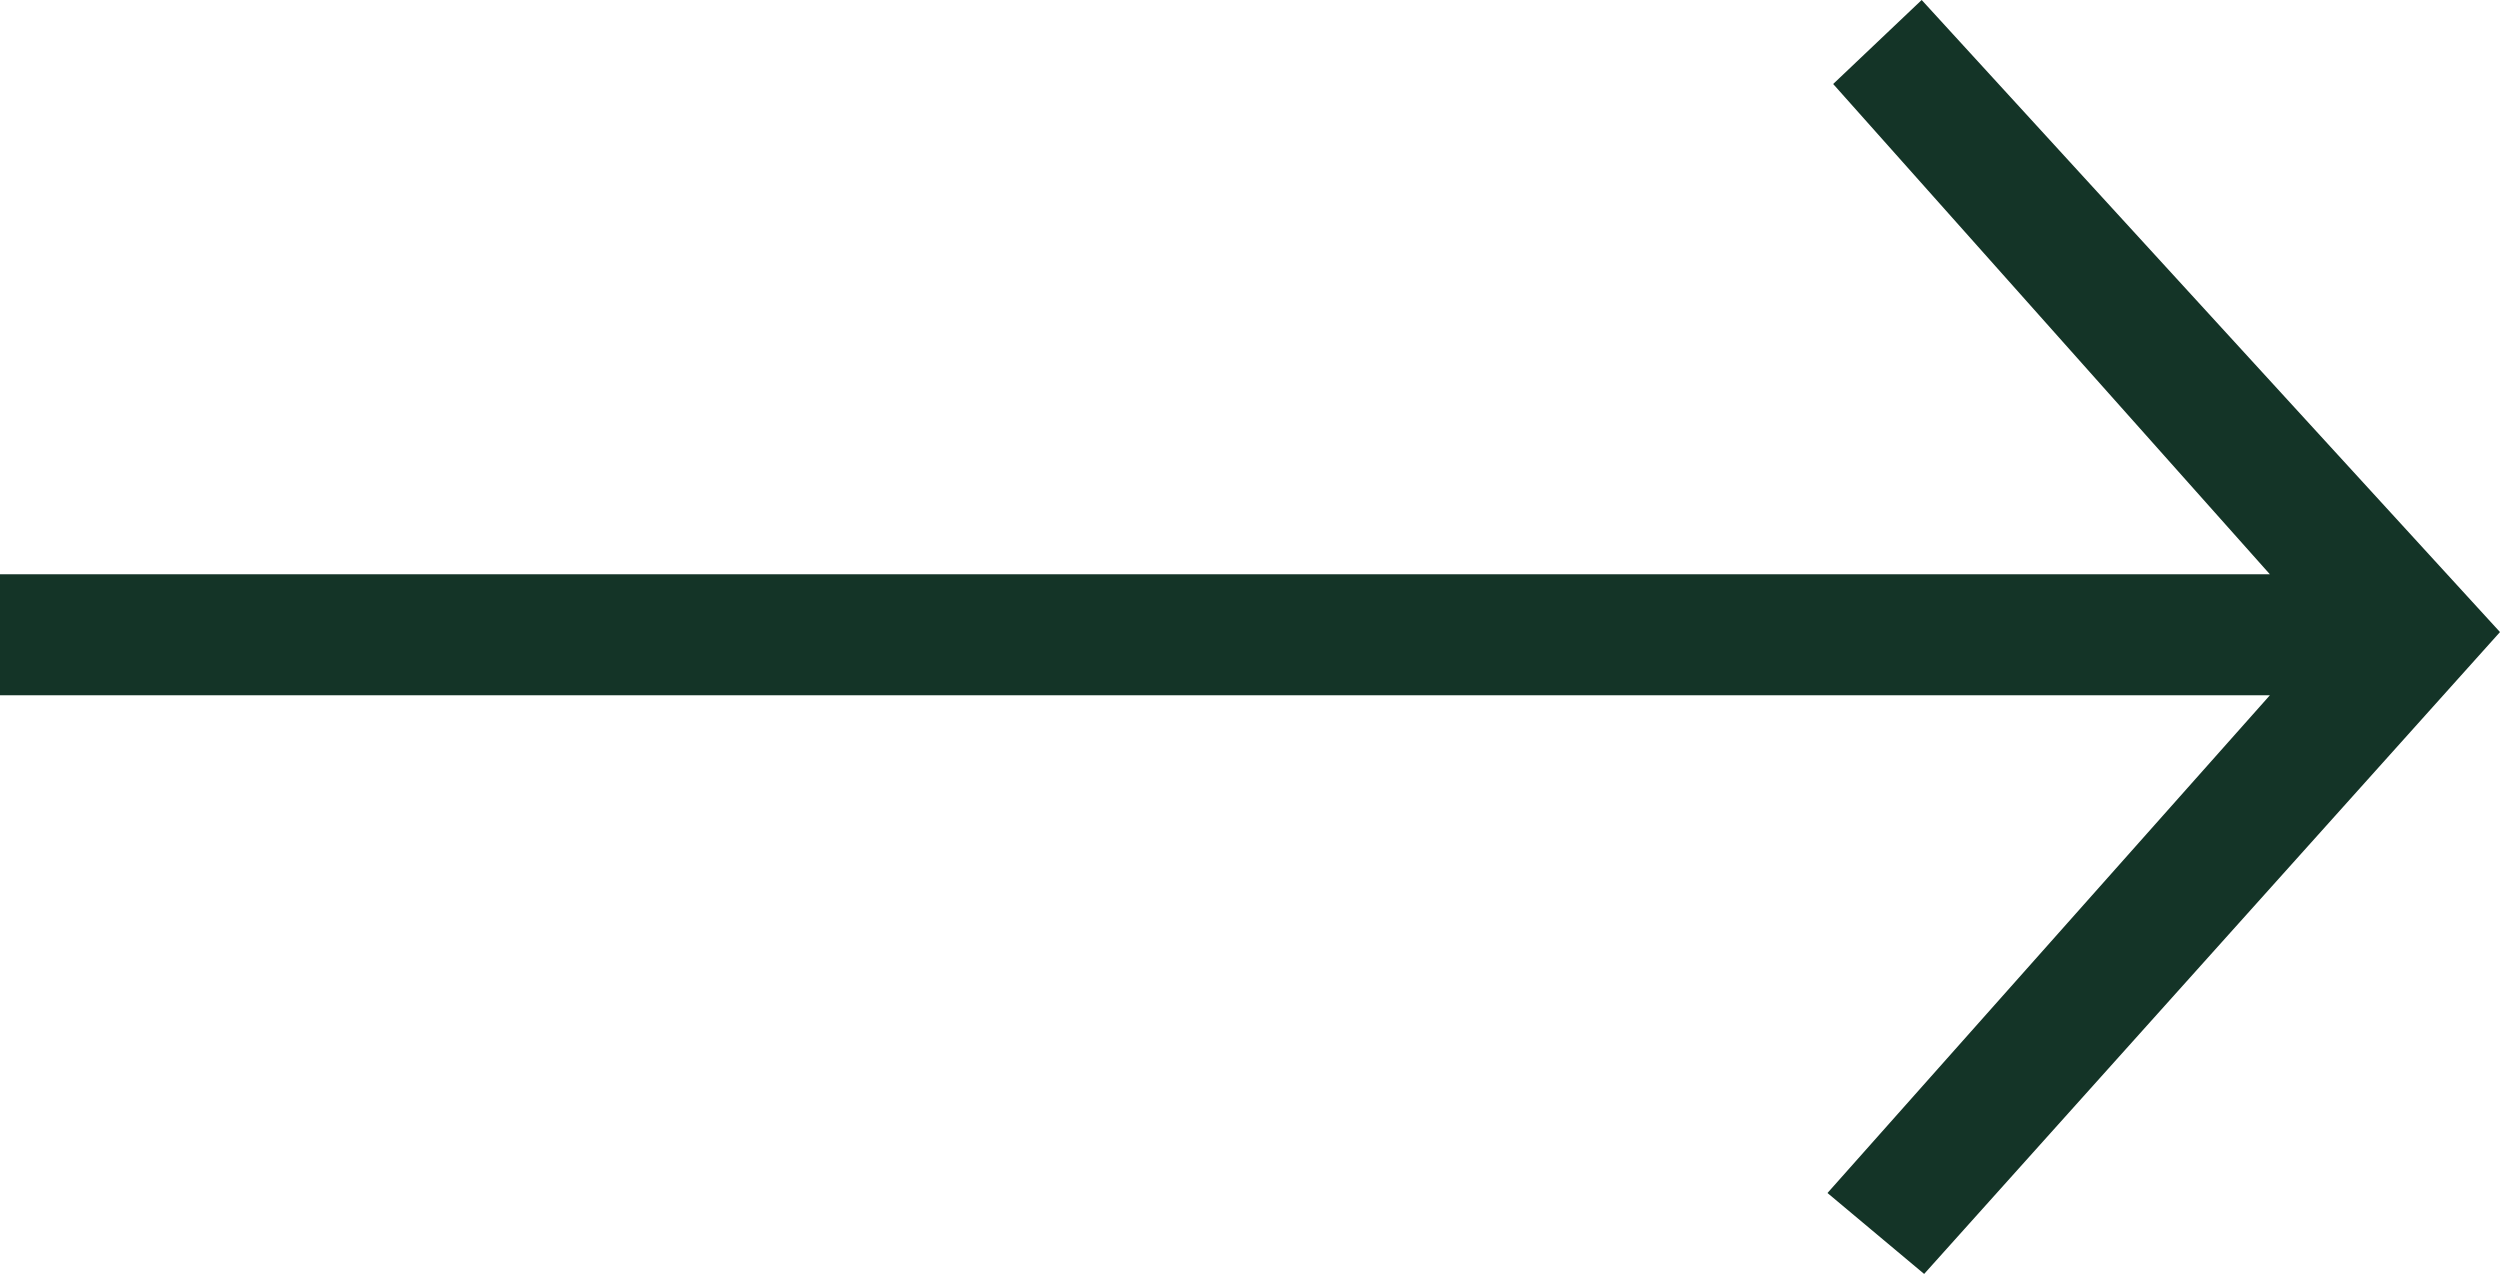 <svg xmlns="http://www.w3.org/2000/svg" width="77.495" height="39.489" viewBox="0 0 77.495 39.489">
  <path id="Tracé_75" data-name="Tracé 75" d="M0,17.588v2.75H70.976L56.864,36.215l2.231,1.868,17.225-19.2L59.043,0,57.02,1.92,70.976,17.588Z" transform="translate(0.5 0.713)" fill="#143427" stroke="#143427" stroke-width="1"/>
</svg>
